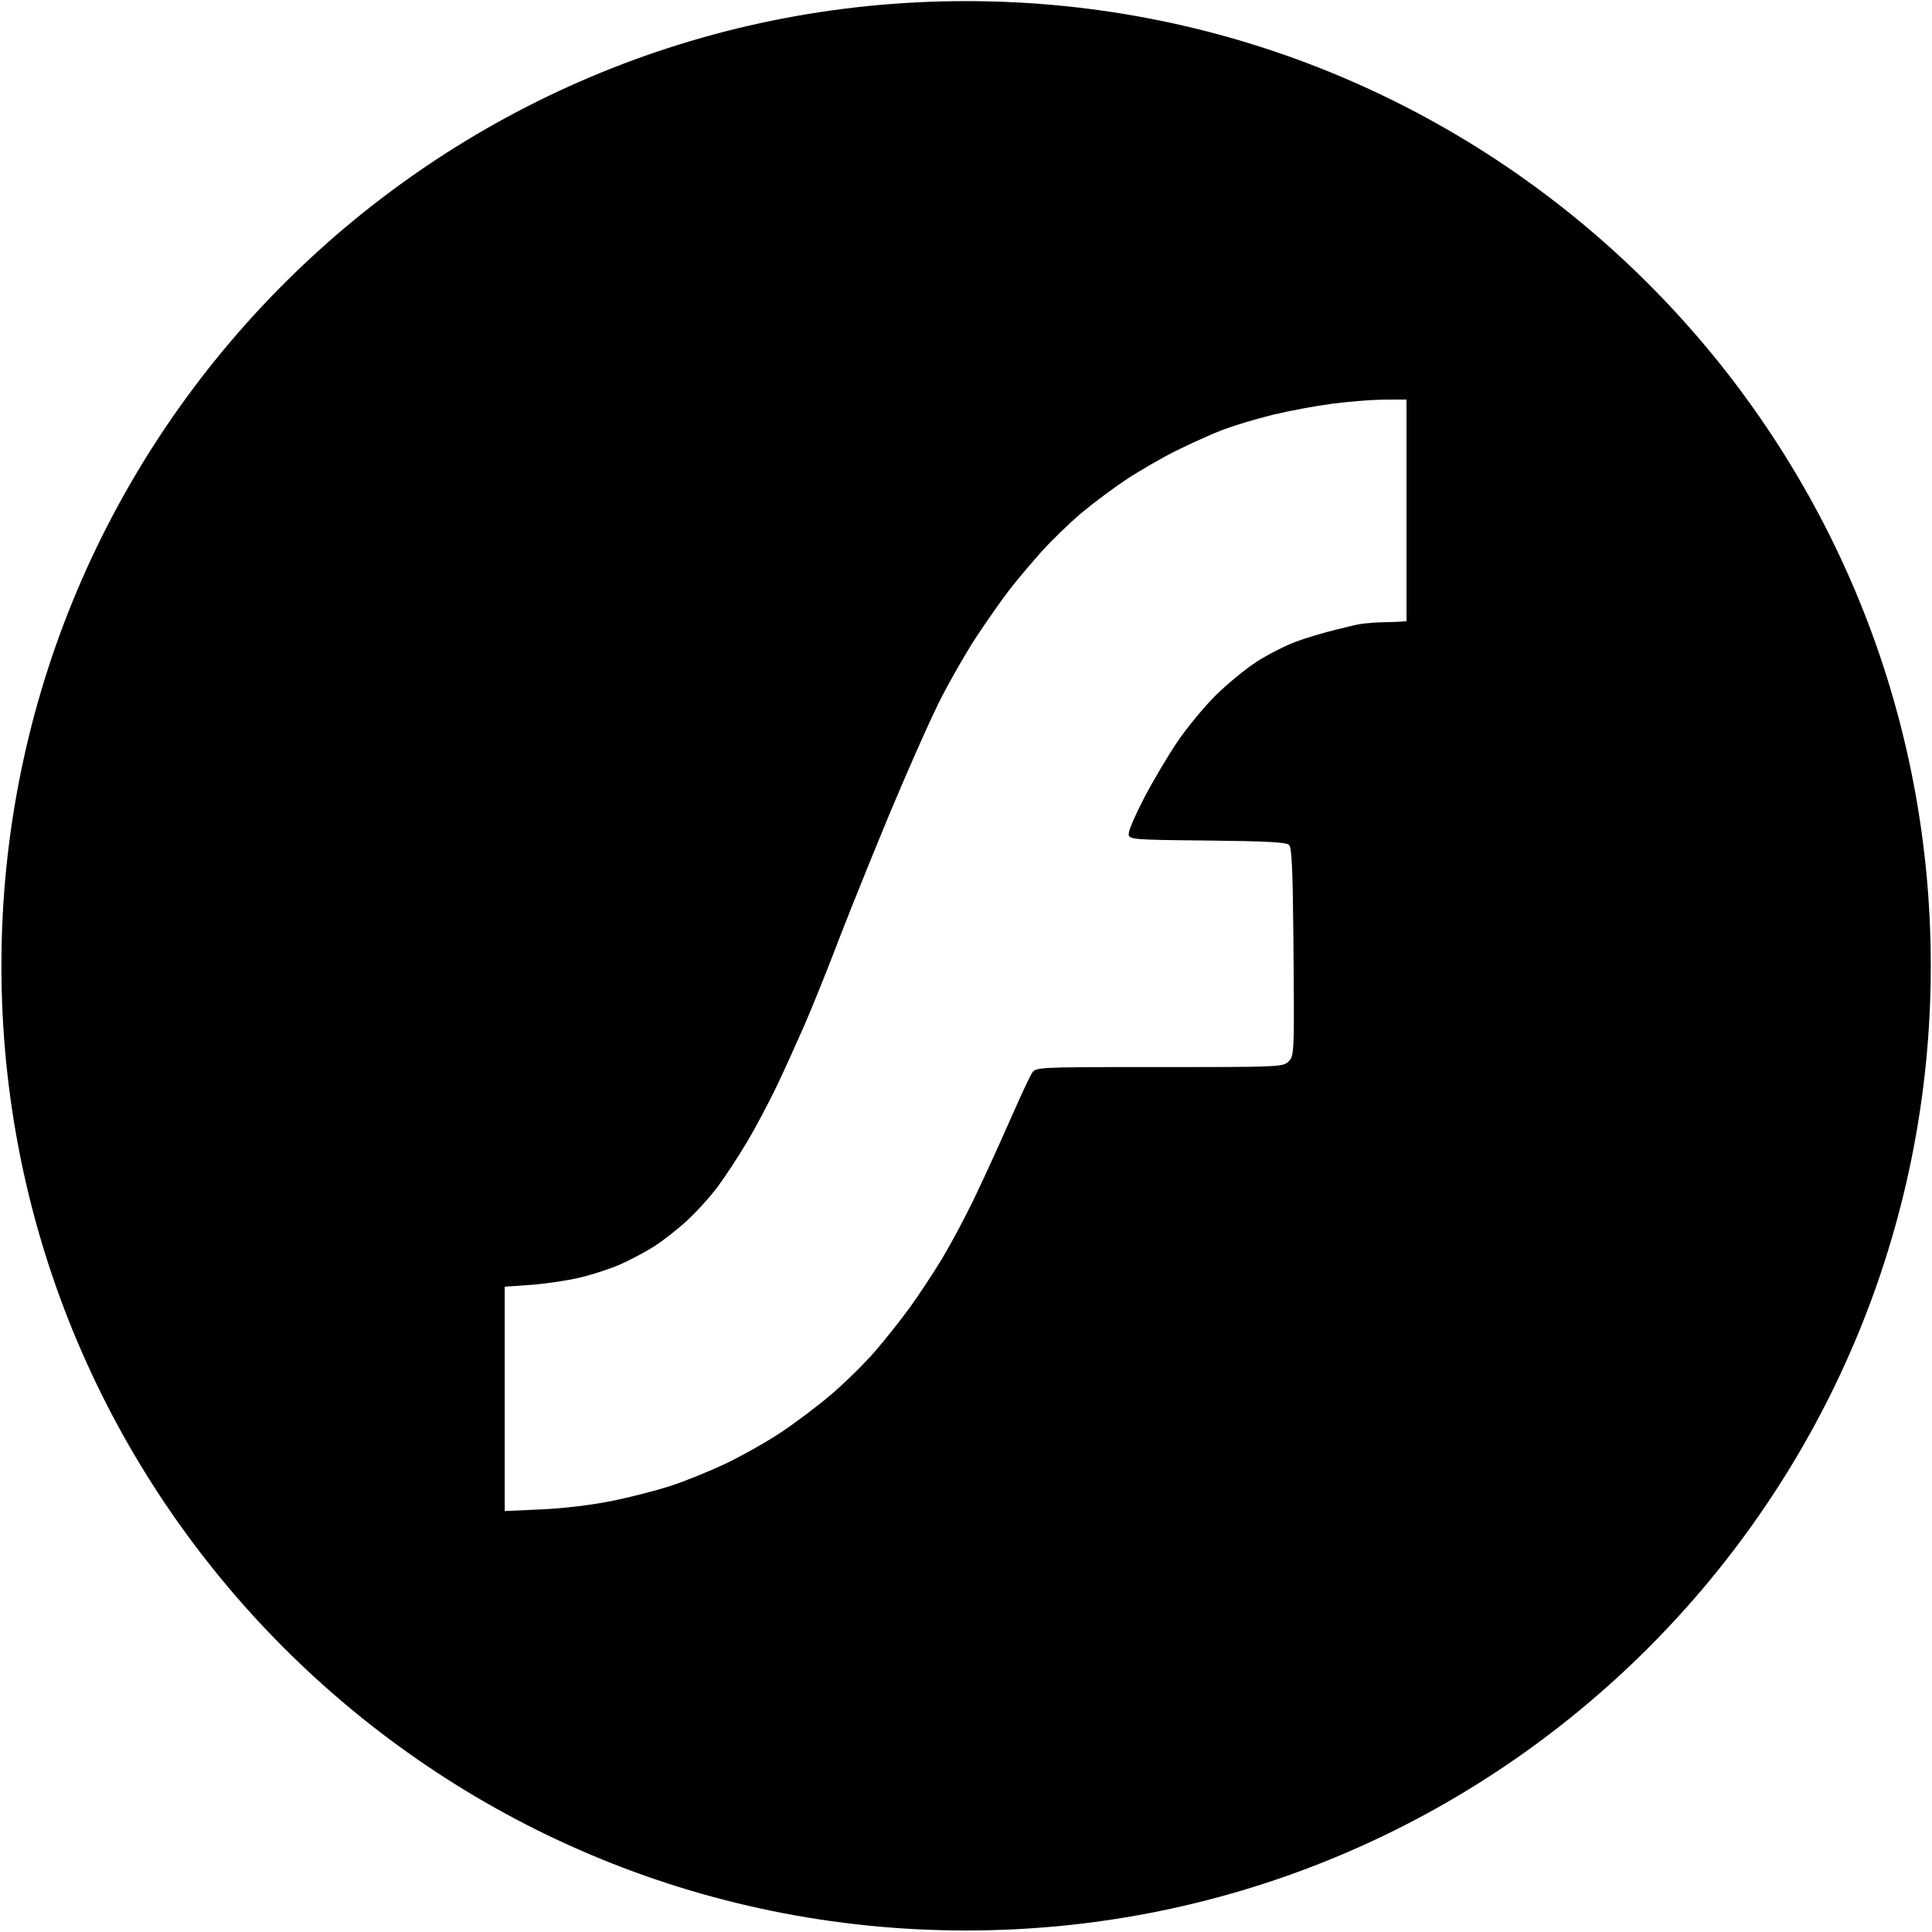 <?xml version="1.0" encoding="UTF-8"?>
<svg width="737px" height="737px" viewBox="0 0 737 737" version="1.1" xmlns="http://www.w3.org/2000/svg" xmlns:xlink="http://www.w3.org/1999/xlink">
  <g id="Flash" transform="translate(0.538, 0.425)" fill="currentColor" fill-rule="nonzero">
    <path d="M368,0 C571.241,0 736,164.759 736,368 C736,571.241 571.241,736 368,736 C164.759,736 0,571.241 0,368 C0,164.759 164.759,0 368,0 Z M536,152 L526.844,152.03 C522.223,152.113 514.236,152.744 508.208,153.51 L507.631,153.584 C501.387,154.403 491.524,156.243 485.286,157.742 L484.632,157.901 C478.637,159.381 470.508,161.822 466.238,163.417 L465.849,163.564 C463.335,164.527 459.421,166.217 455.487,168.018 L454.307,168.561 C452.418,169.435 450.557,170.32 448.876,171.148 L448.167,171.499 C442.591,174.275 433.911,179.289 428.877,182.641 C424.017,185.878 416.639,191.398 412.157,195.14 L411.689,195.534 C407.267,199.273 400.486,205.865 396.617,210.184 L395.588,211.341 C394.354,212.737 393.017,214.282 391.69,215.84 L390.085,217.735 C388.215,219.959 386.461,222.096 385.164,223.743 L384.67,224.375 C381.968,227.862 376.37,235.813 372.233,242.046 L371.541,243.101 C367.513,249.318 361.691,259.504 358.018,266.771 L357.399,268.013 C354.596,273.7 349.572,284.88 344.509,296.619 L343.103,299.89 C341.659,303.262 340.229,306.642 338.863,309.915 L338.185,311.542 C336.897,314.643 335.544,317.925 334.171,321.272 L330.084,331.296 C326.064,341.209 322.252,350.759 319.782,357.138 L317.628,362.743 C313.977,372.188 309.319,383.726 306.72,389.727 L306.117,391.115 C303.194,397.808 298.821,407.448 296.037,413.323 L295.434,414.582 C292.397,420.857 287.676,429.726 284.561,434.982 L283.937,436.026 C280.622,441.529 275.965,448.612 273.247,452.262 C270.354,456.147 265.006,462.047 261.363,465.372 C257.72,468.697 252.114,473.074 248.906,475.097 C245.697,477.121 240.009,480.146 236.265,481.82 C232.522,483.494 225.491,485.8 220.642,486.945 C215.794,488.09 207.366,489.339 201.914,489.72 L192.001,490.413 L192.001,576 L206.2,575.353 C214.718,574.965 225.545,573.649 233.259,572.064 L234.499,571.804 C241.254,570.362 250.128,568.061 255.143,566.443 L255.602,566.293 C260.819,564.572 269.963,560.87 275.923,558.066 C281.883,555.262 291.296,549.988 296.838,546.347 C302.381,542.706 311.2,536.075 316.437,531.613 C321.674,527.151 329.204,519.752 333.17,515.172 C336.994,510.756 342.738,503.537 346.193,498.811 L346.567,498.296 C349.968,493.594 355.43,485.322 358.704,479.913 L359.269,478.968 C362.485,473.538 367.364,464.403 370.618,457.711 L371.351,456.191 C373.321,452.076 375.993,446.317 378.63,440.529 L380.464,436.485 C381.608,433.952 382.708,431.489 383.704,429.235 L385.874,424.32 C389.266,416.698 392.335,410.15 393.066,409.01 L393.237,408.748 C394.555,406.787 396.14,406.644 432.497,406.634 L458.989,406.624 C487.416,406.576 489.143,406.29 490.907,404.6 L491.089,404.421 L491.272,404.236 L491.386,404.111 C492.649,402.698 493.023,400.725 493.032,386.584 L493.019,380.499 C493.005,377.241 492.982,373.508 492.949,369.223 L492.848,356.669 C492.608,330.876 492.208,322.886 491.203,321.895 C490.144,320.85 482.631,320.448 459.743,320.211 L448.801,320.09 C429.905,319.846 429.738,319.507 430.106,317.126 L430.118,317.041 C430.358,315.502 432.959,309.636 435.948,303.887 L436.139,303.52 C439.207,297.656 444.701,288.384 448.35,282.917 C451.999,277.45 458.69,269.318 463.218,264.845 C467.747,260.373 474.877,254.529 479.064,251.86 C483.249,249.192 489.898,245.81 493.838,244.348 C497.633,242.941 504.375,240.924 509.121,239.773 L510.986,239.324 C515.08,238.321 518.232,237.427 521.709,237.272 C525.461,236.779 529.52,237.099 536,236.543 L536,152 L536,152 Z"></path>
  </g>
</svg>